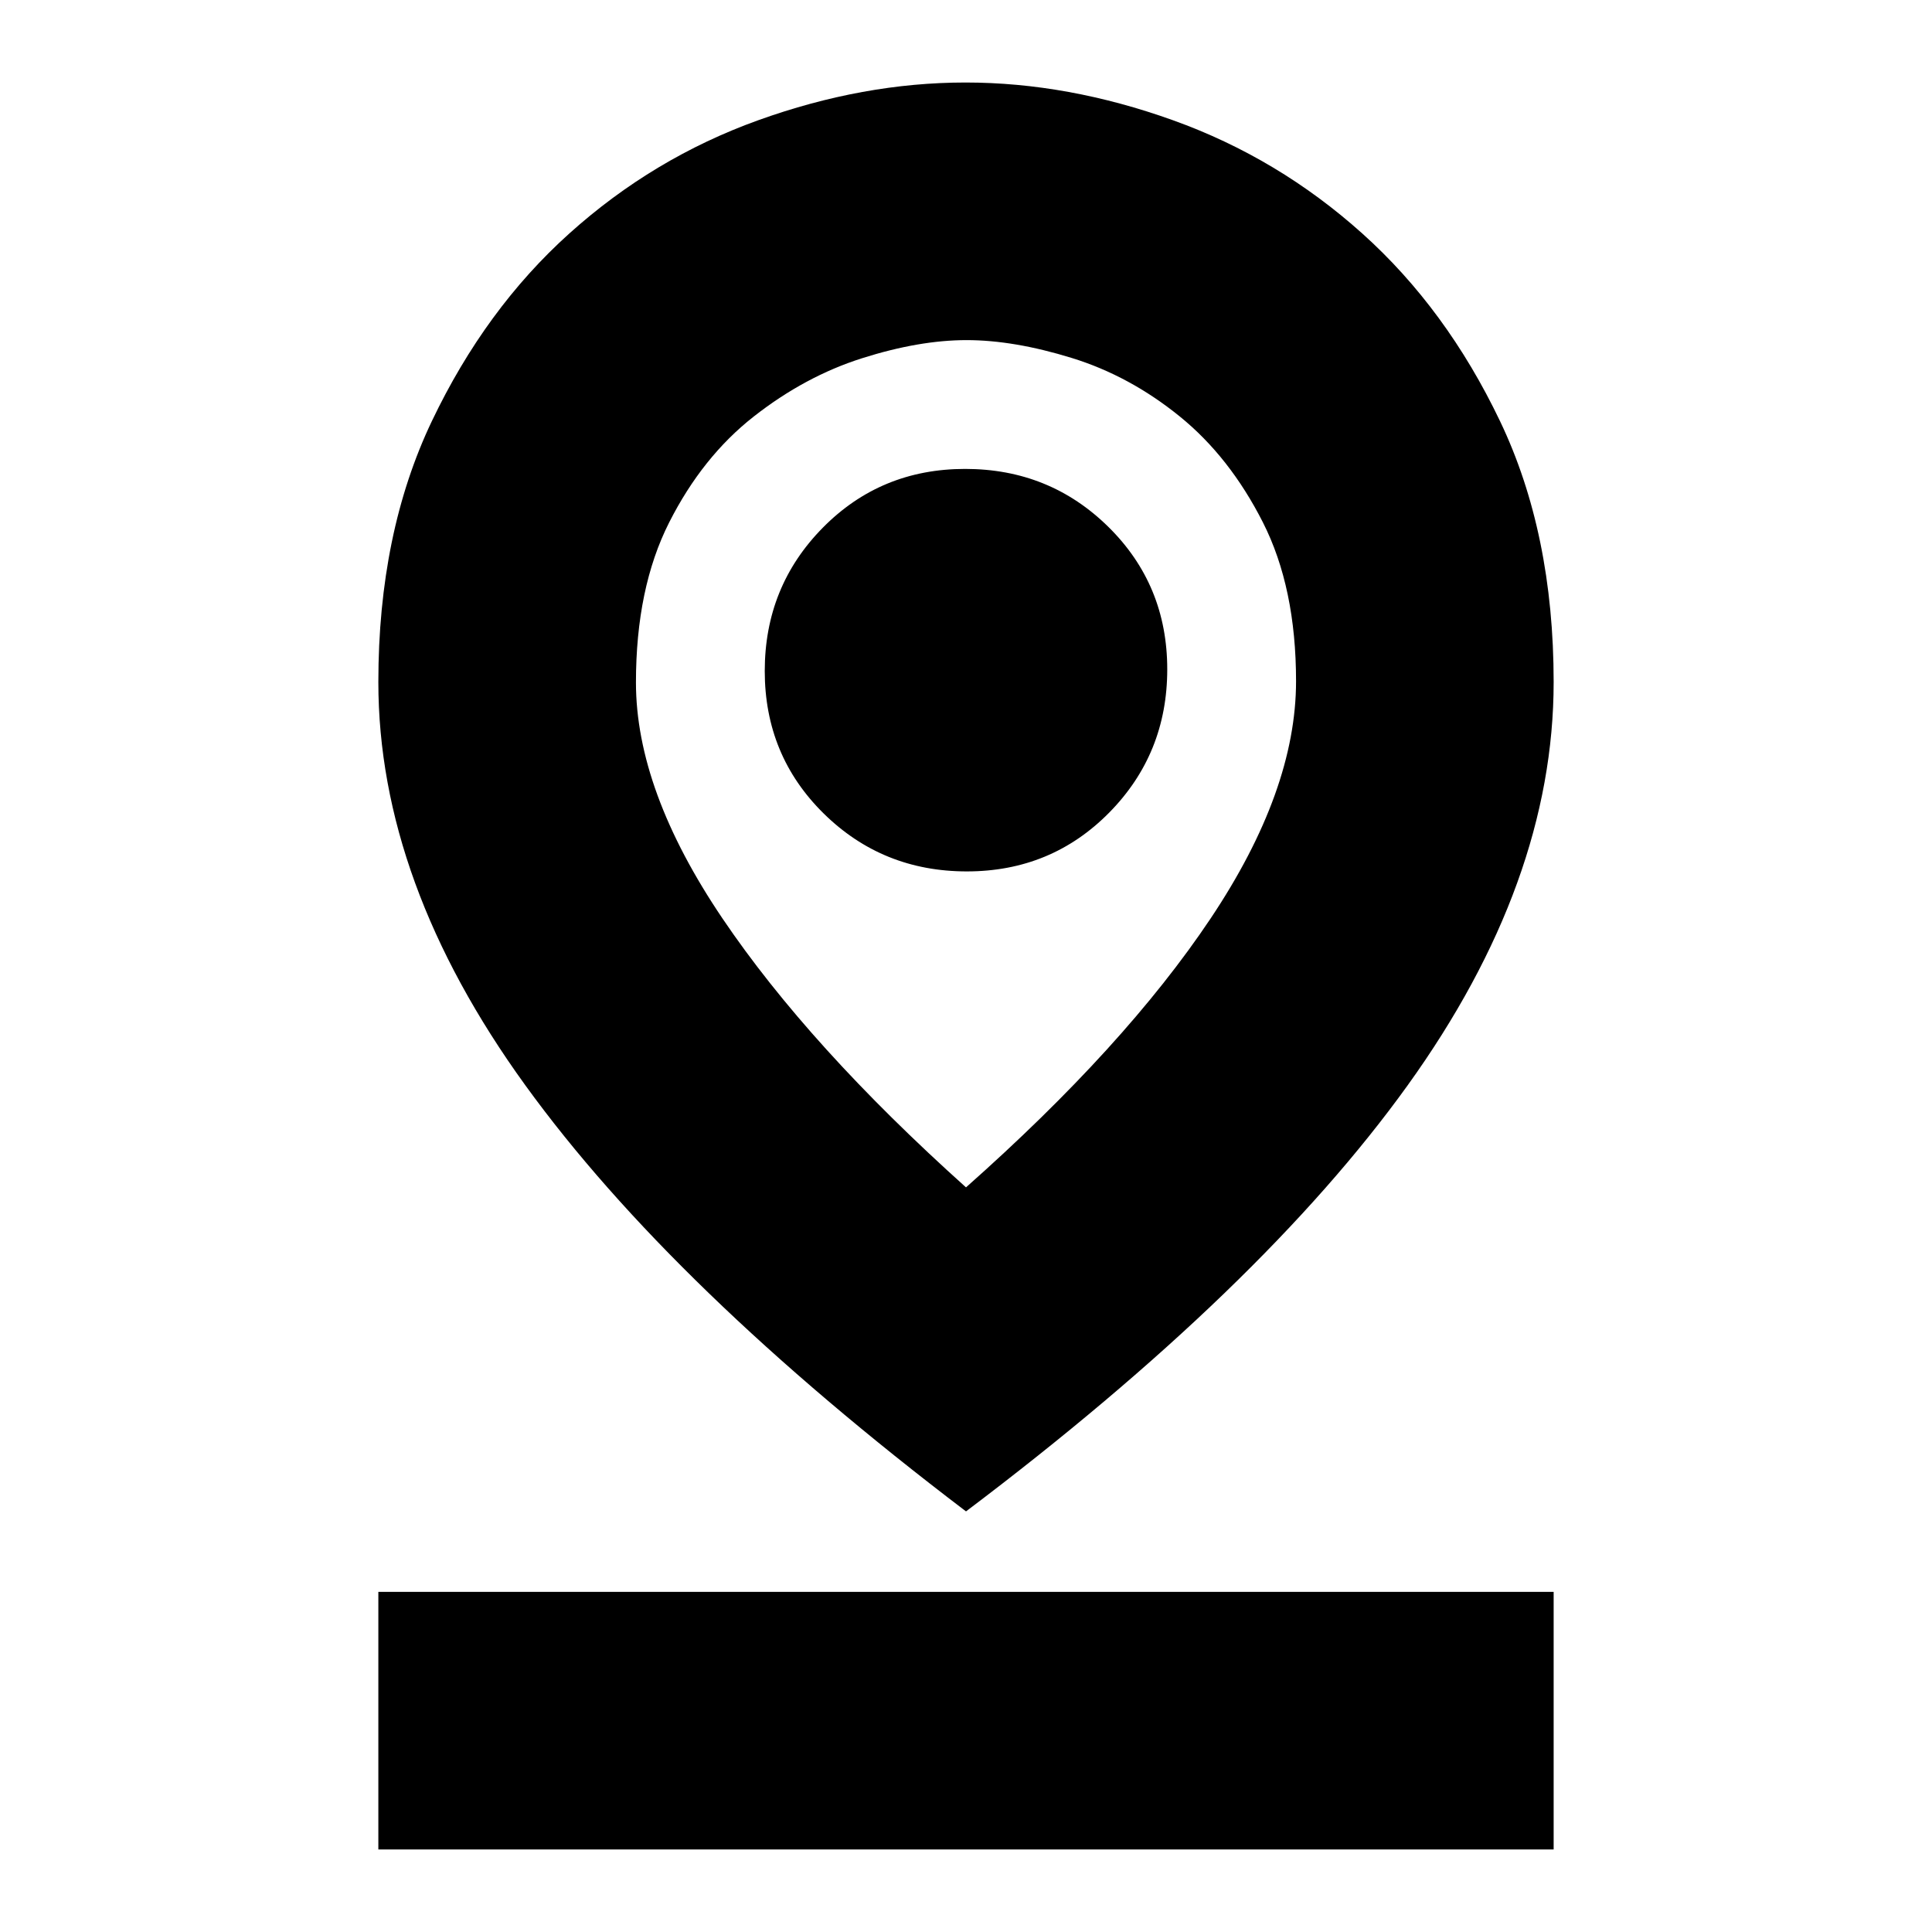 <svg xmlns="http://www.w3.org/2000/svg" height="20" viewBox="0 -960 960 960" width="20"><path d="M480-370q79-70 121.5-133.54Q644-567.08 644-621.52q0-46.48-16.5-78.98-16.5-32.5-41.35-52.62-24.84-20.12-53.57-29-28.74-8.88-52.3-8.88t-51.92 9q-28.36 9-53.86 29t-42 52.61q-16.5 32.61-16.5 79.5 0 53.64 43 117.27Q402-440 480-370Zm0 161Q334.03-319.88 261.01-420.76 188-521.63 188-621.11q0-73.9 26.59-129.64 26.59-55.74 68.31-93.24 41.71-37.51 93.85-56.26Q428.89-919 479.74-919q50.86 0 103.11 18.75t94.05 56.26q41.8 37.5 68.45 93.24Q772-695.01 772-621.11q0 99.48-72.51 200.35Q626.97-319.88 480-209Zm.42-318q41.94 0 70.76-29.24Q580-585.49 580-627.42q0-41.94-29.24-70.76Q521.51-727 479.58-727q-41.94 0-70.76 29.24Q380-668.51 380-626.58q0 41.94 29.24 70.76Q438.49-527 480.42-527ZM188-41v-128h584v128H188Zm292-580Z"/></svg>